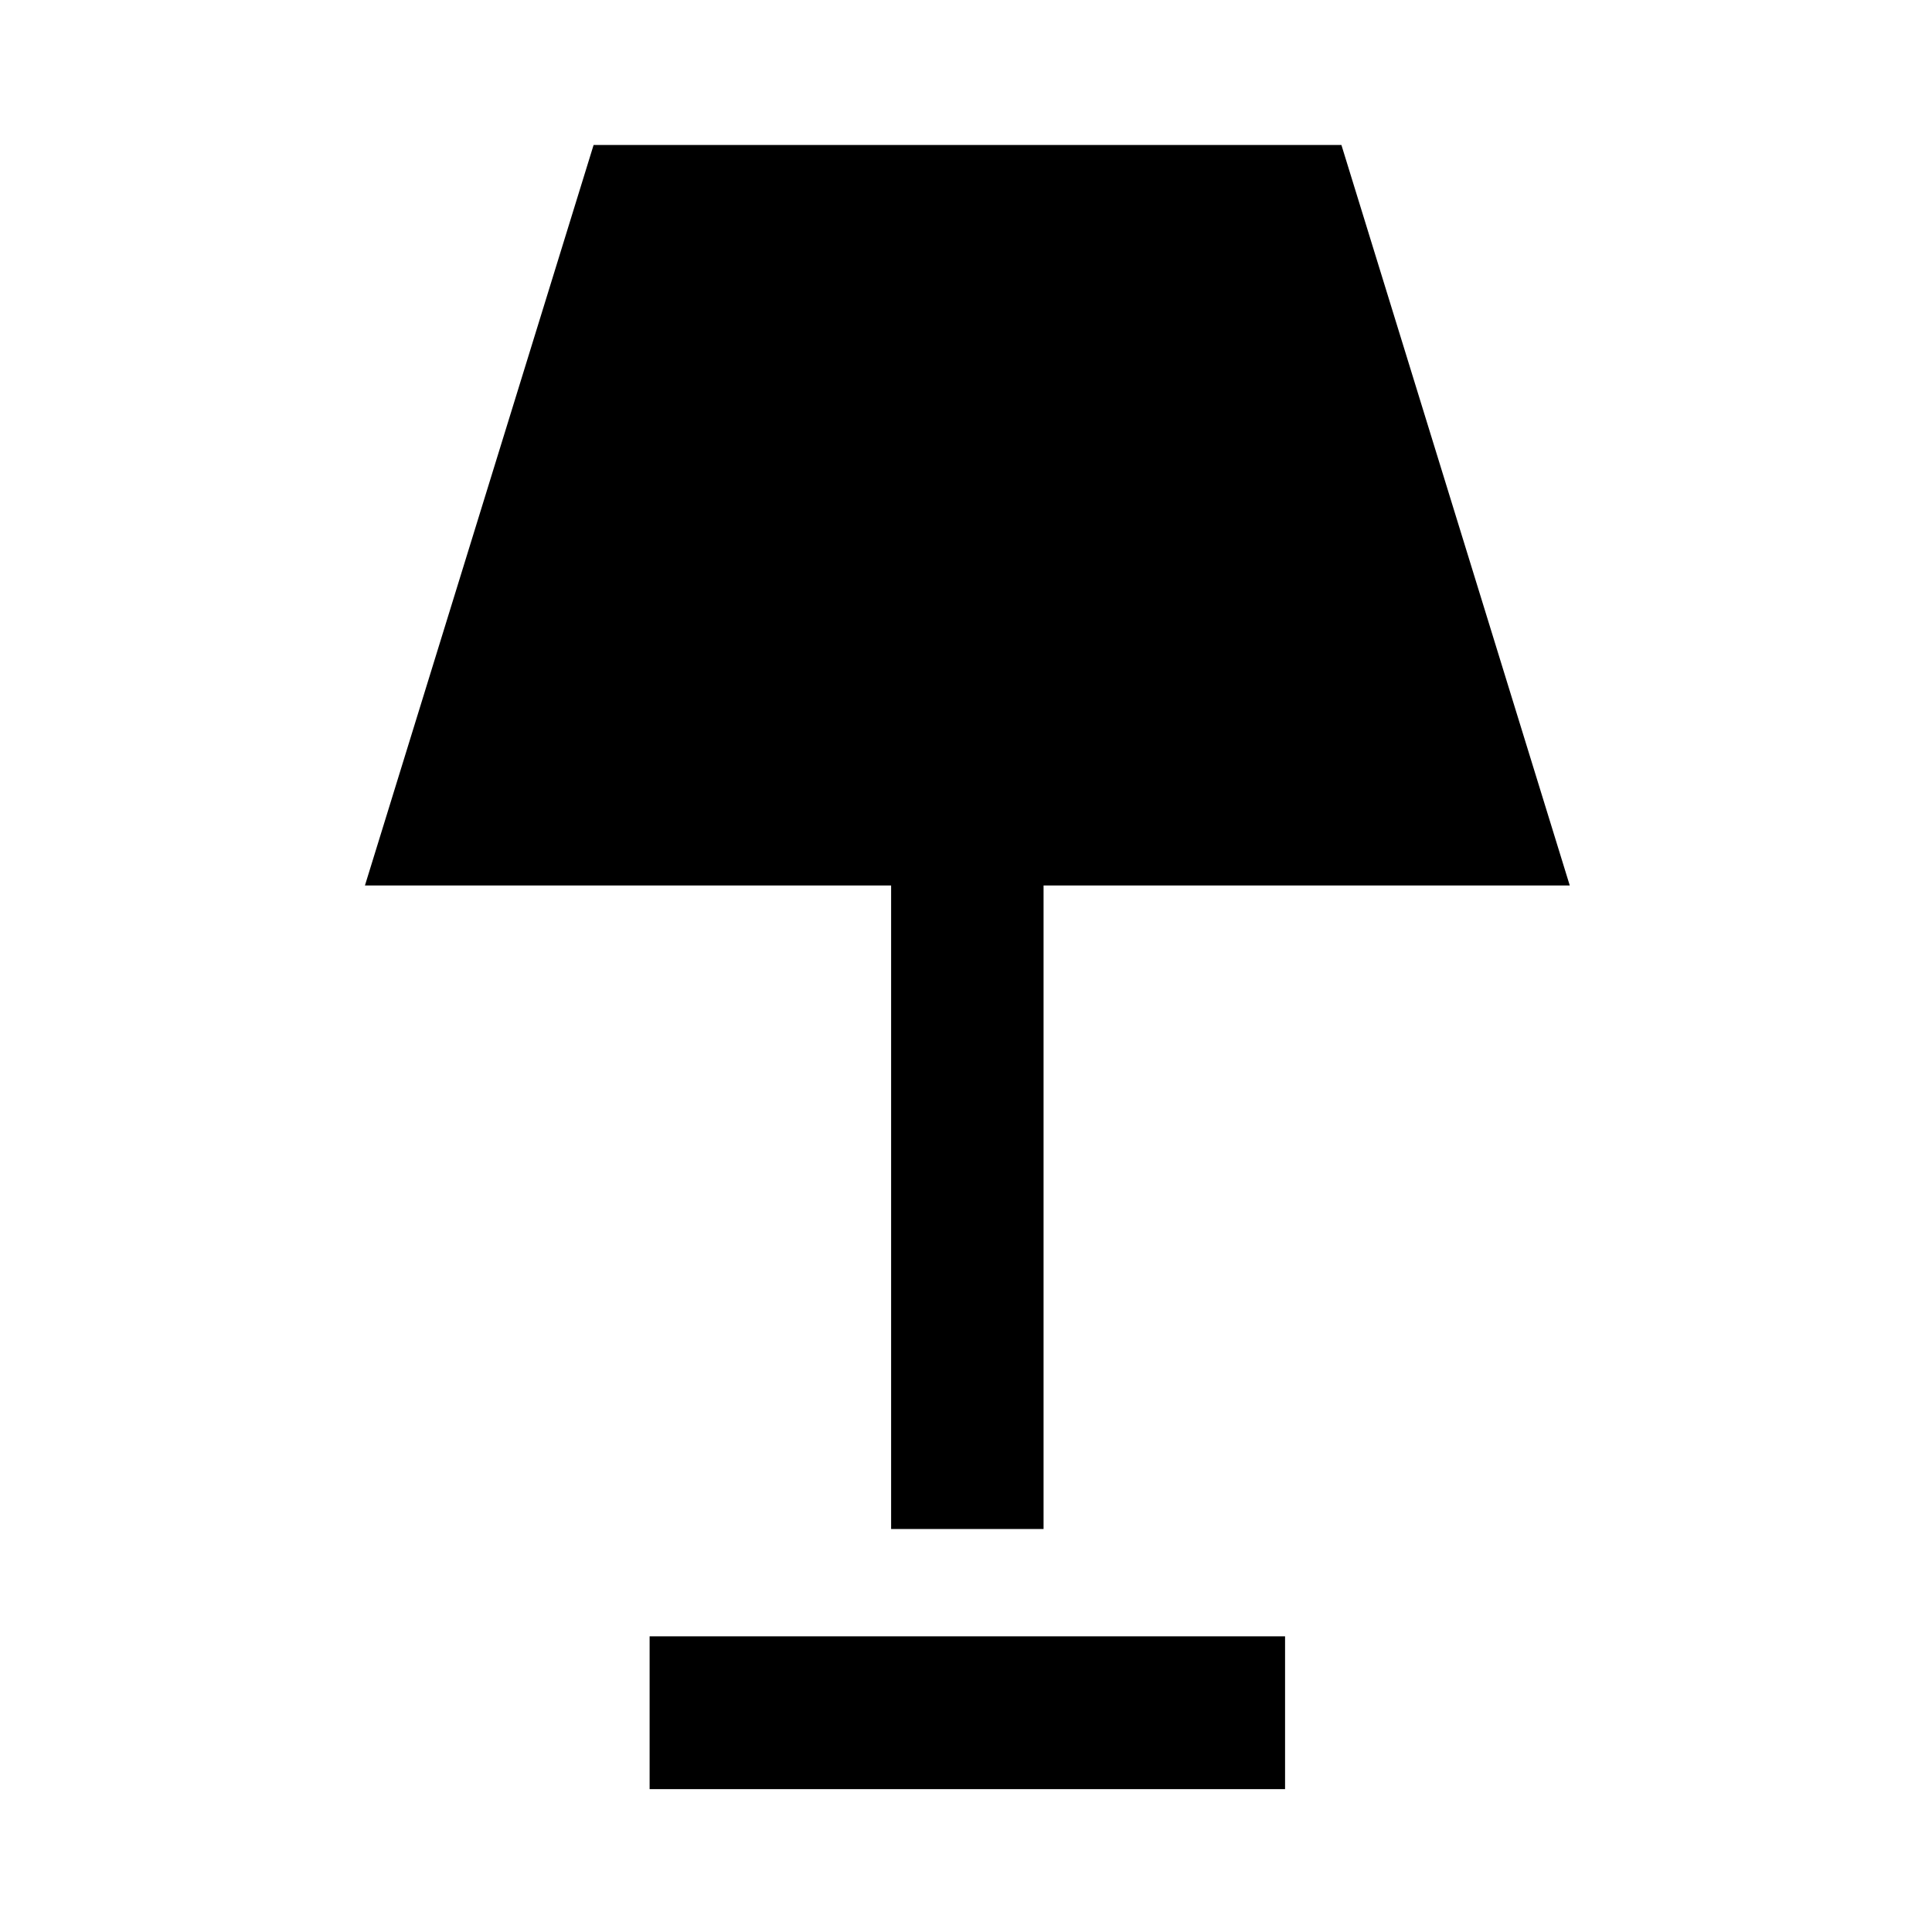 <svg xmlns="http://www.w3.org/2000/svg" height="40" viewBox="0 -960 960 960" width="40"><path d="M442.79-200.24V-520H181.33l113.63-367.97h371.58L780.01-520H518.54v319.76h-75.75Zm-120 129.25v-75.92h315.75v75.92H322.79Z"/></svg>